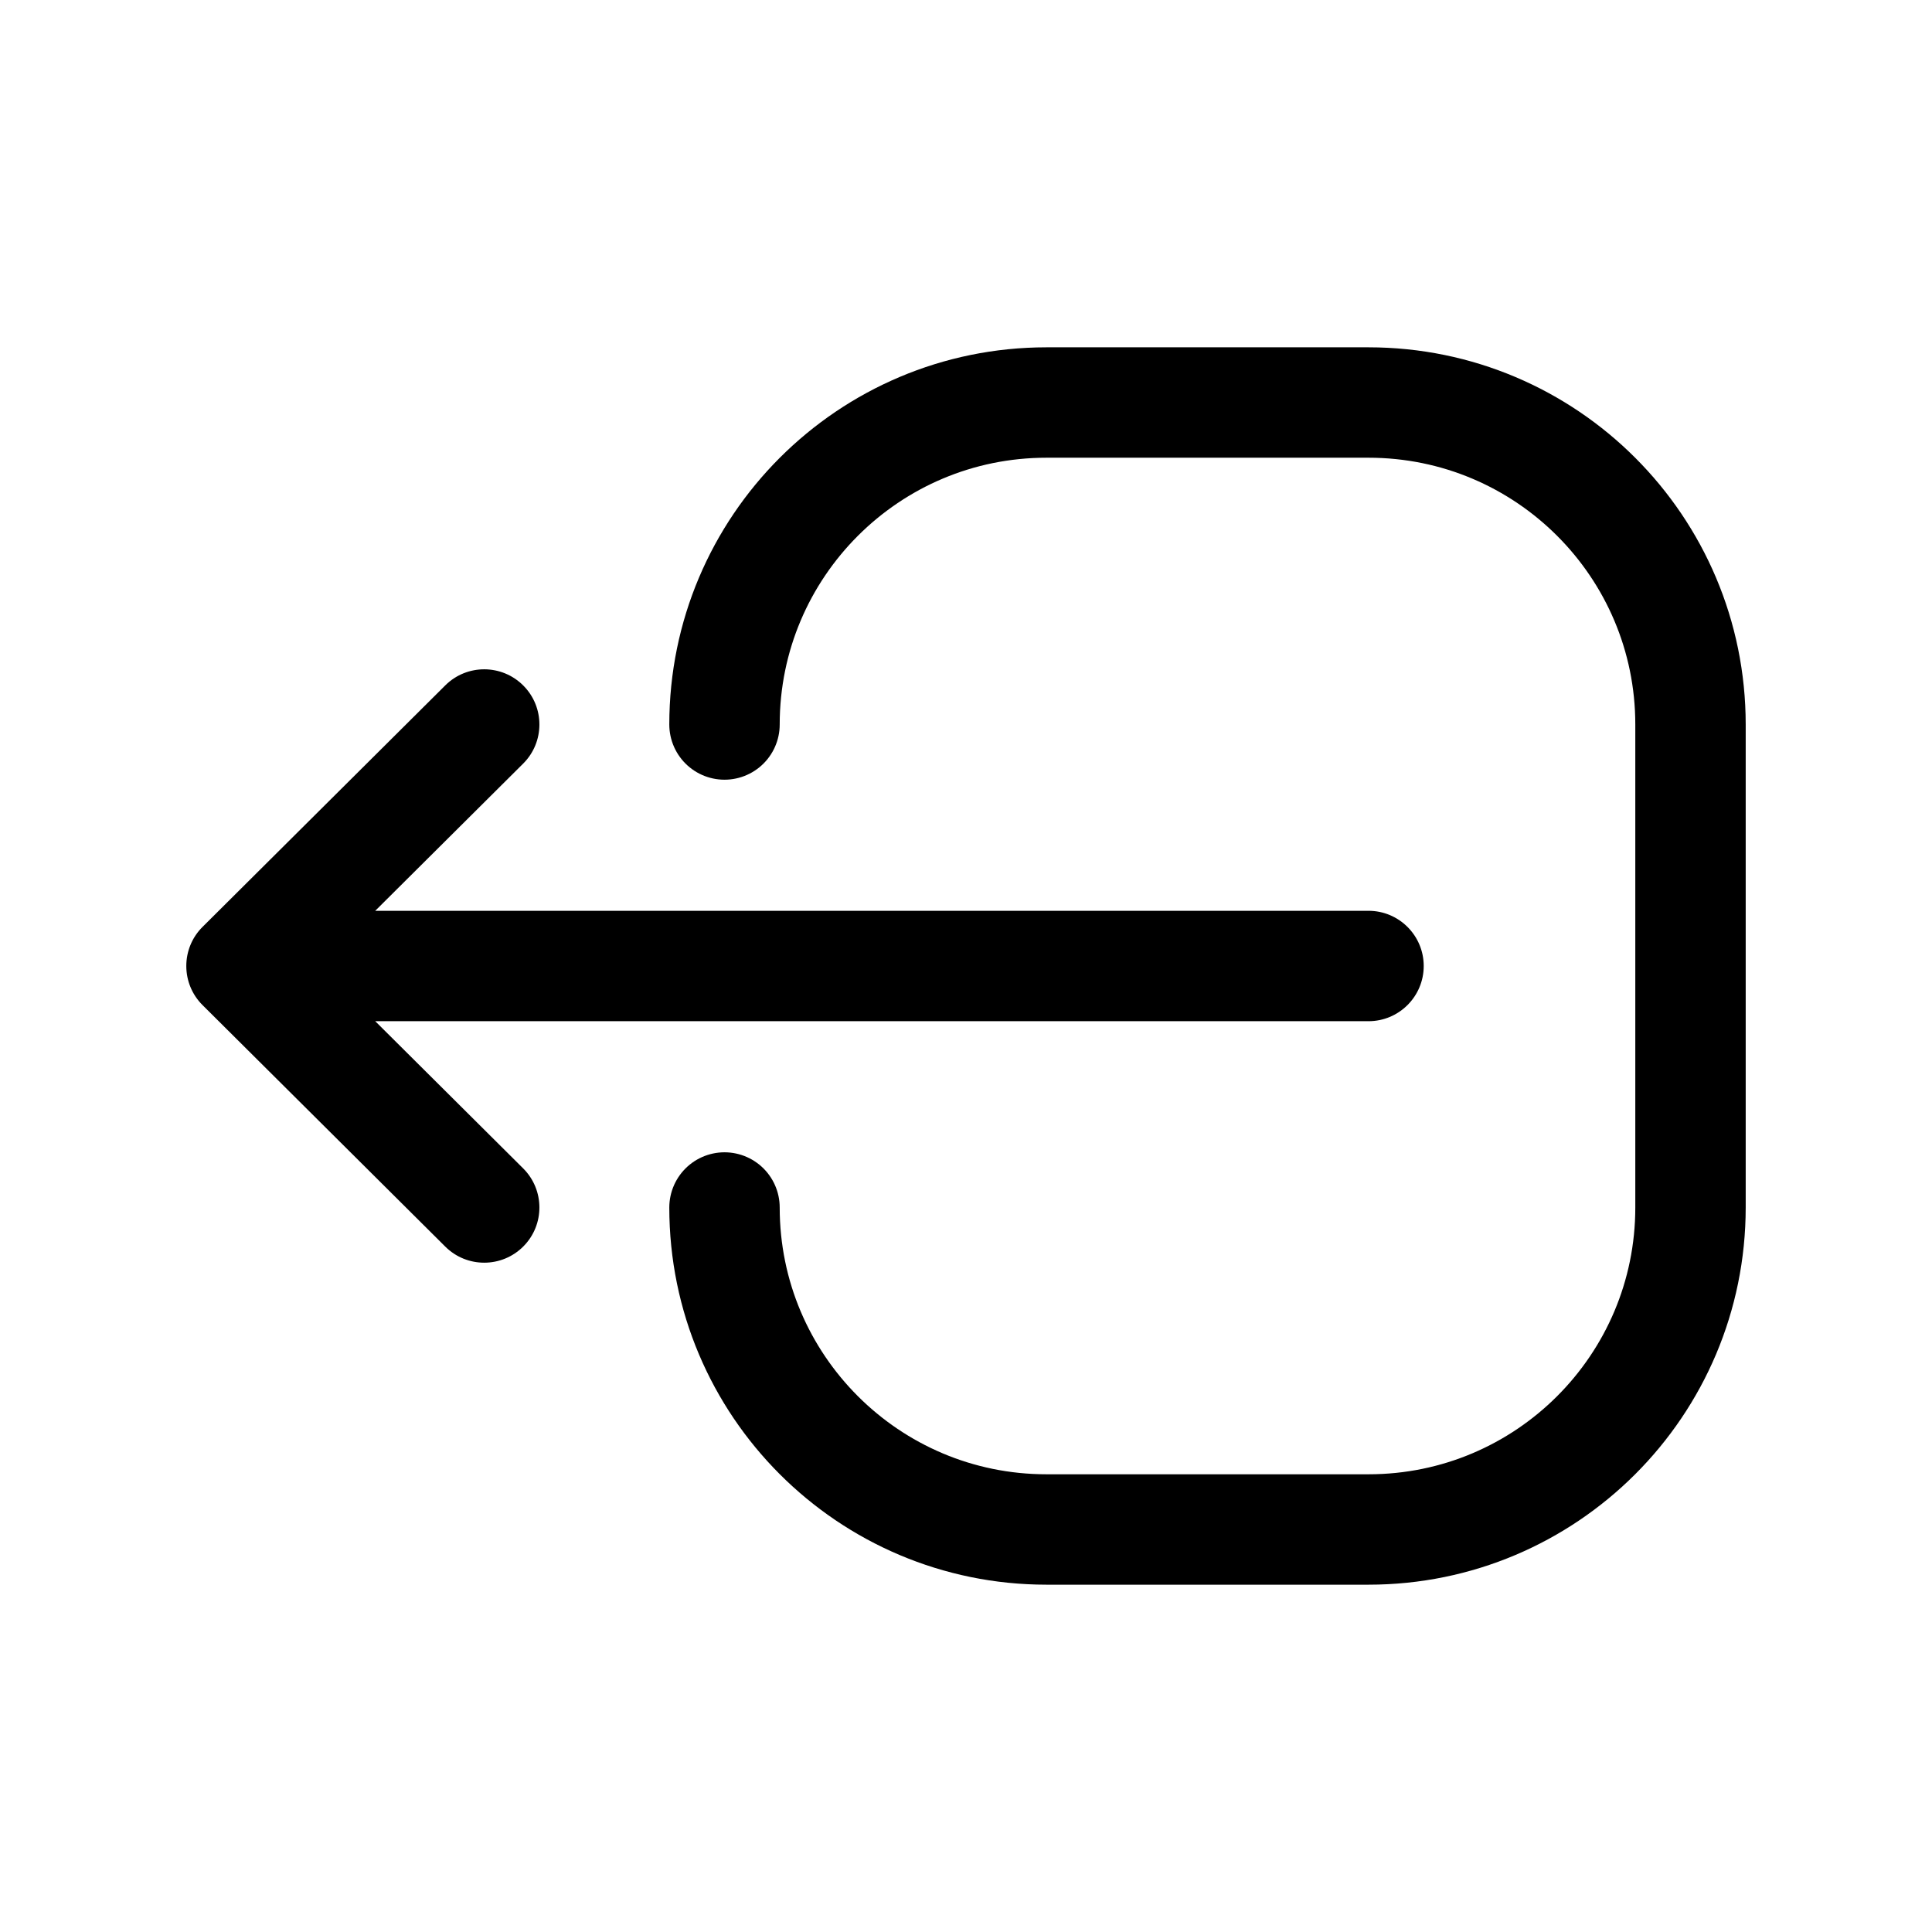 <svg width="35" height="35" viewBox="0 0 35 35" fill="none" xmlns="http://www.w3.org/2000/svg">
<path d="M9.477 13.834C9.869 13.444 9.87 12.811 9.481 12.42C9.091 12.028 8.458 12.027 8.067 12.416L9.477 13.834ZM3.67 16.791C3.278 17.181 3.277 17.814 3.666 18.205C4.056 18.597 4.689 18.598 5.08 18.209L3.67 16.791ZM5.08 16.791C4.689 16.402 4.056 16.403 3.666 16.795C3.277 17.186 3.278 17.819 3.67 18.209L5.08 16.791ZM8.067 22.584C8.458 22.973 9.091 22.972 9.481 22.58C9.87 22.189 9.869 21.556 9.477 21.166L8.067 22.584ZM4.375 16.5C3.823 16.5 3.375 16.948 3.375 17.5C3.375 18.052 3.823 18.5 4.375 18.5V16.5ZM24.792 18.5C25.344 18.5 25.792 18.052 25.792 17.5C25.792 16.948 25.344 16.5 24.792 16.5V18.5ZM8.067 12.416L3.67 16.791L5.08 18.209L9.477 13.834L8.067 12.416ZM3.67 18.209L8.067 22.584L9.477 21.166L5.08 16.791L3.67 18.209ZM4.375 18.5L24.792 18.5V16.5L4.375 16.5V18.5Z" fill="black"/>
<path d="M13.125 21.875C13.125 25.097 15.737 27.708 18.958 27.708H24.792C28.013 27.708 30.625 25.097 30.625 21.875V13.125C30.625 9.903 28.013 7.292 24.792 7.292H18.958C15.737 7.292 13.125 9.903 13.125 13.125" stroke="black" stroke-width="2" stroke-linecap="round" stroke-linejoin="round"/>
</svg>
